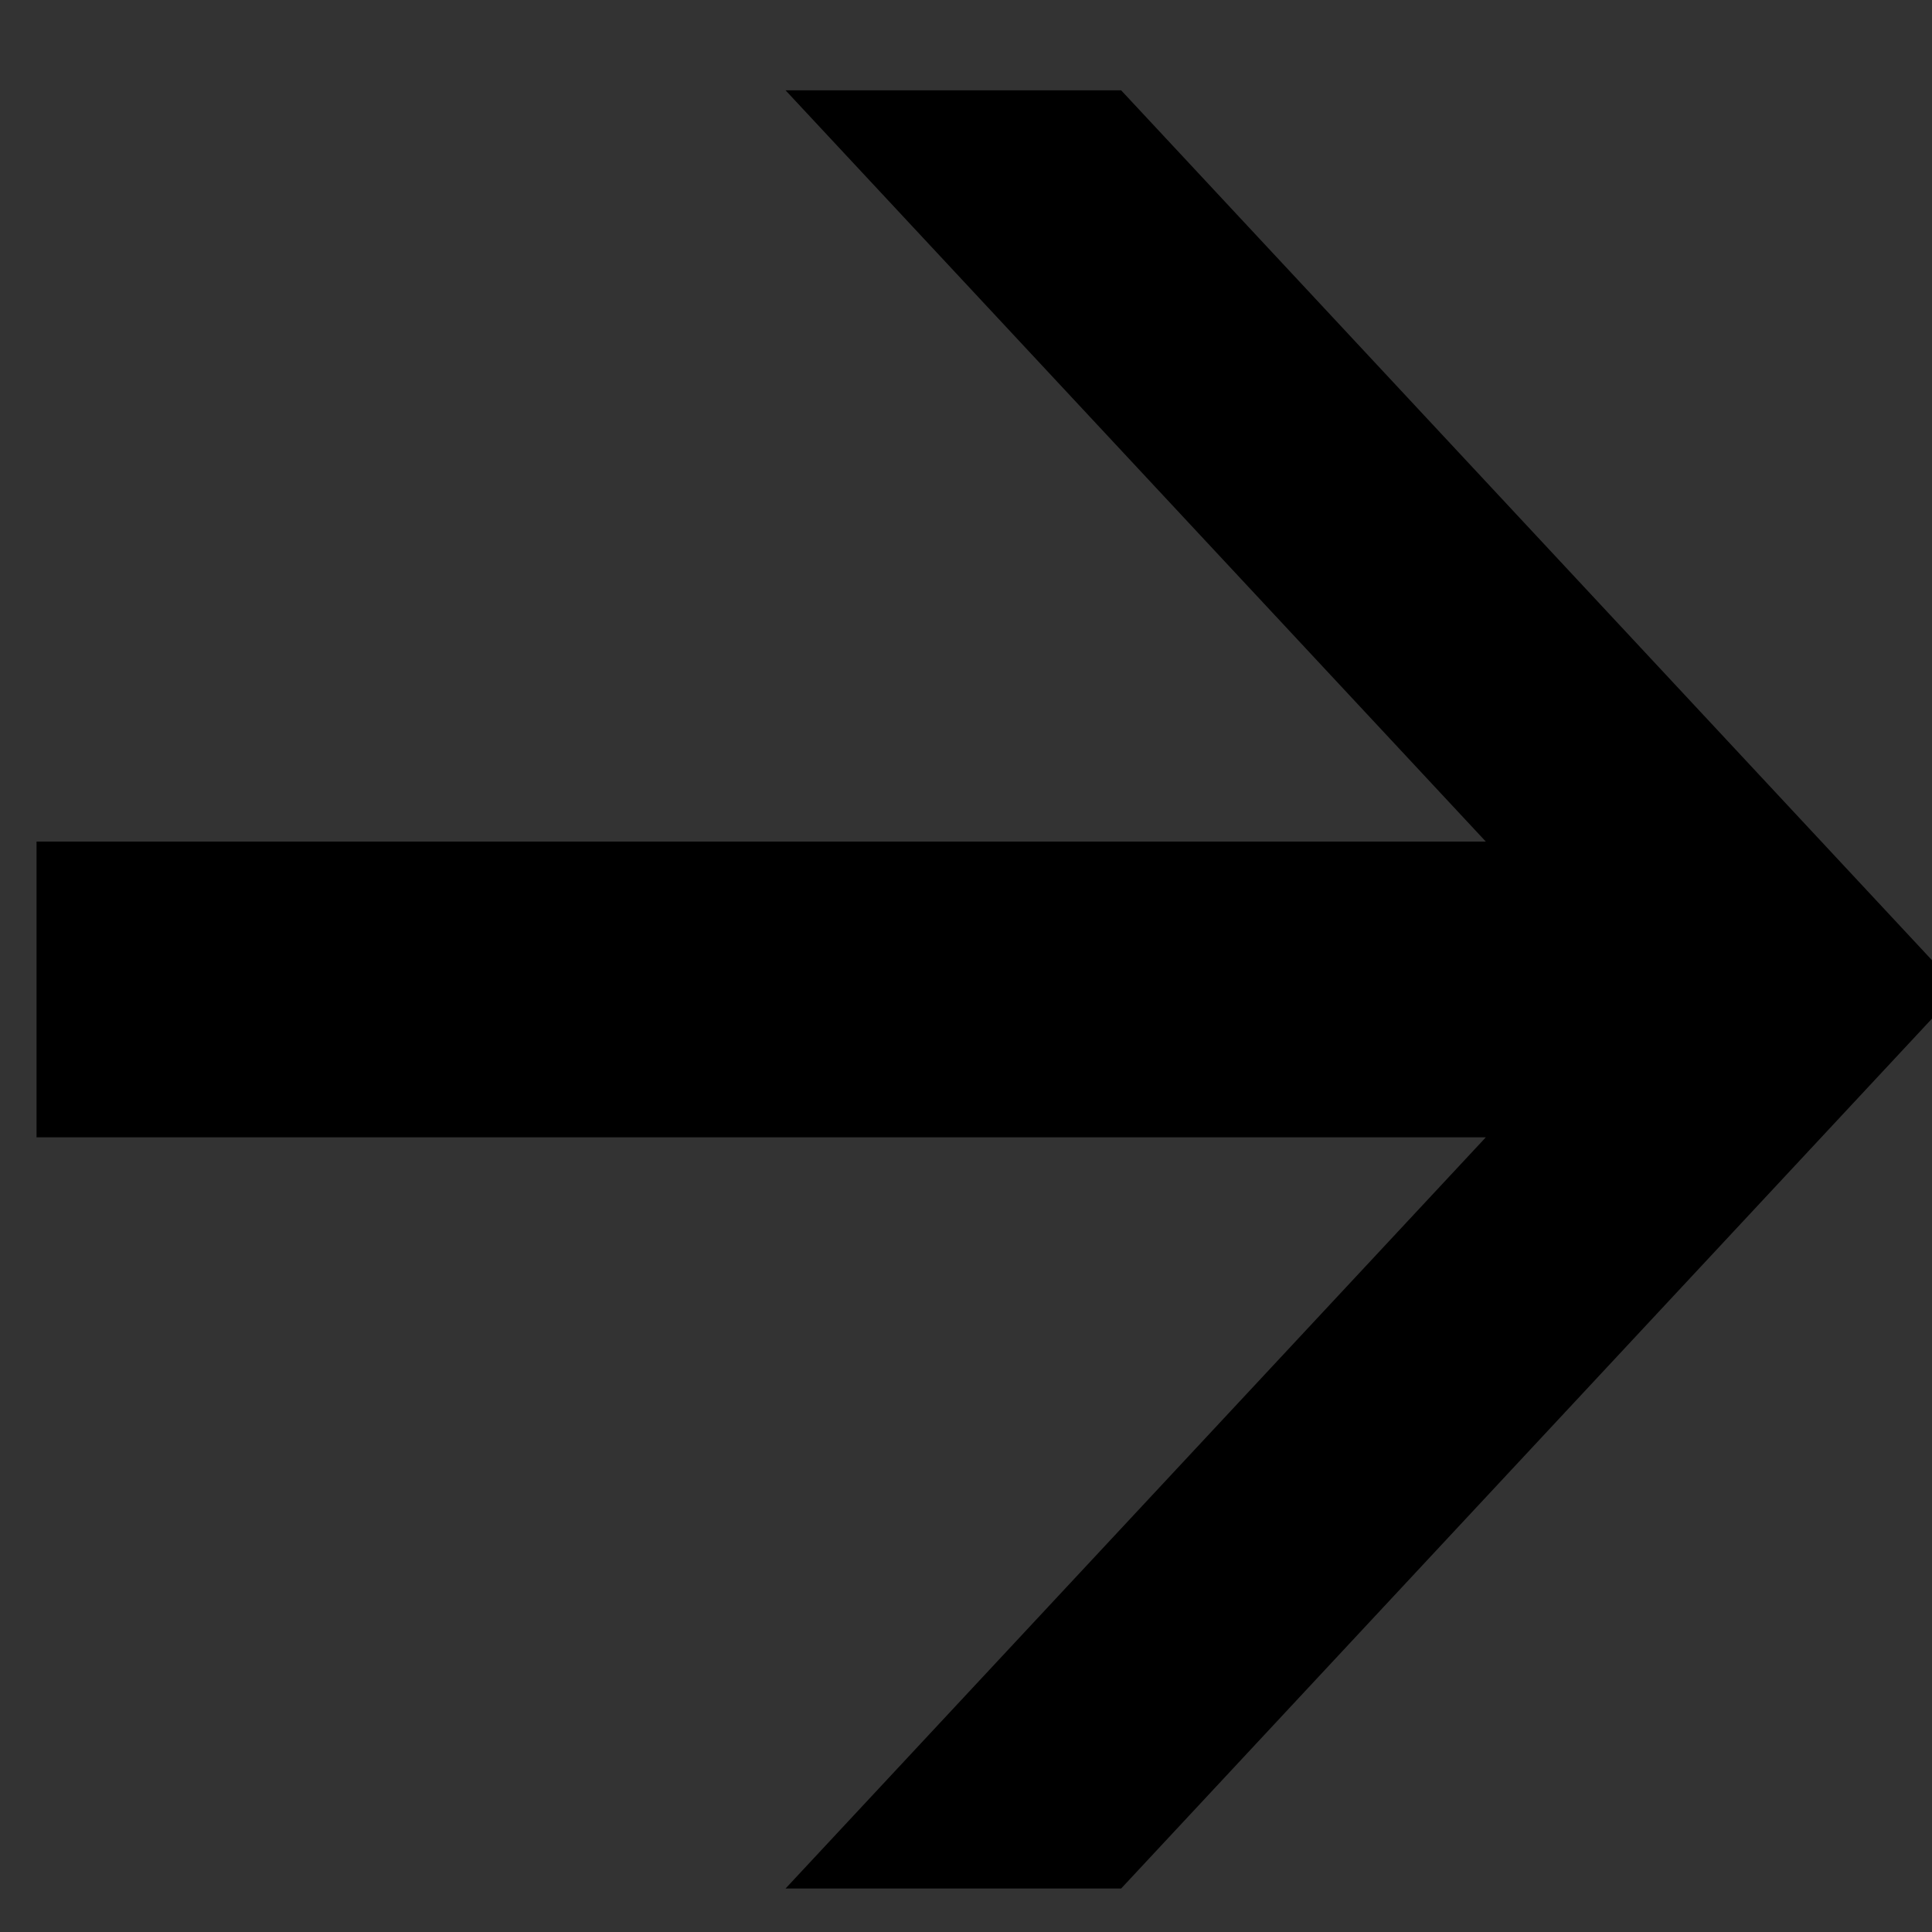 <svg xmlns="http://www.w3.org/2000/svg" xmlns:svg="http://www.w3.org/2000/svg" id="svg4391" width="16" height="16" version="1.1"><rect width="100%" height="100%" fill="#333333" stroke="none"/><defs id="defs4393"><clipPath id="clipPath4349" clipPathUnits="userSpaceOnUse"><rect style="fill:red;fill-opacity:1;stroke:#000;stroke-width:0;stroke-linejoin:round;stroke-miterlimit:4;stroke-opacity:1;stroke-dasharray:none" id="rect4351" width="68.8" height="72.8" x="63.804" y="-613.976" ry="7.594" transform="scale(1,-1)"/></clipPath><clipPath id="clipPath556" clipPathUnits="userSpaceOnUse"><path id="path558" d="m 0,841.89 595.276,0 L 595.276,0 0,0 0,841.89 z"/></clipPath></defs><g id="layer1"><g id="g552" clip-path="url(#clipPath4349)" transform="matrix(0.233,0,0,-0.227,-14.838,139.071)"><g id="g554" clip-path="url(#clipPath556)"><g id="g560" transform="translate(427.154,30.715)"><path style="fill:#ffb007;fill-opacity:1;fill-rule:nonzero;stroke:none" id="path562" d="m 0,0 c -1.045,5.937 -7.008,11.22 -12.619,12.72 0.674,0.531 1.346,1.062 2.018,1.593 -3.276,-0.502 -6.552,-1.006 -9.829,-1.508 2.51,-2.096 5.022,-4.192 7.532,-6.287 -0.218,1.088 -0.436,2.176 -0.654,3.264 C -8.213,8.276 -2.867,4.81 0,0"/></g><g id="g564" transform="translate(103.531,543.749)"><path style="fill:#000;fill-opacity:1;fill-rule:nonzero;stroke:none" id="path566" d="M 0,0 29.788,32.802 0,65.604 l -11.928,0 24.89,-27.408 -51.512,0 0,-10.79 51.512,0 L -11.928,0 0,0 z"/></g><g id="g568" transform="translate(214.803,541.572)"><path style="fill:#fff;fill-opacity:1;fill-rule:nonzero;stroke:none" id="path570" d="m 0,0 -0.964,0 -11.928,0 -4.918,0 3.307,3.641 21.582,23.765 -46.592,0 -2.177,0 0,2.177 0,10.79 0,2.179 2.177,0 46.592,0 -21.582,23.766 -3.307,3.642 4.918,0 11.928,0 L 0,69.96 0.648,69.245 30.435,36.441 31.764,34.979 30.435,33.515 0.648,0.713 0,0 z"/></g><g id="g572" transform="translate(213.839,543.749)"><path style="fill:#000;fill-opacity:1;fill-rule:nonzero;stroke:none" id="path574" d="M 0,0 29.788,32.802 0,65.604 l -11.928,0 24.889,-27.408 -51.51,0 0,-10.79 51.51,0 L -11.928,0 0,0 z"/></g><g id="g576" transform="translate(322.658,435.784)"><path style="fill:#ff0606;fill-opacity:1;fill-rule:nonzero;stroke:none" id="path578" d="M 0,0 29.788,32.802 0,65.604 l -11.927,0 24.889,-27.408 -51.511,0 0,-10.79 51.511,0 L -11.927,0 0,0 z"/></g><g id="g580" transform="translate(211.968,435.784)"><path style="fill:#00b1ff;fill-opacity:1;fill-rule:nonzero;stroke:none" id="path582" d="M 0,0 29.788,32.802 0,65.604 l -11.927,0 24.889,-27.408 -51.511,0 0,-10.79 51.511,0 L -11.927,0 0,0 z"/></g><g id="g584" transform="translate(101.278,435.784)"><path style="fill:#ffcf00;fill-opacity:1;fill-rule:nonzero;stroke:none" id="path586" d="M 0,0 29.788,32.802 0,65.604 l -11.926,0 24.888,-27.408 -51.51,0 0,-10.79 51.51,0 L -11.926,0 0,0 z"/></g><g id="g588" transform="translate(546.29,543.749)"><path style="fill:#82ec00;fill-opacity:1;fill-rule:nonzero;stroke:none" id="path590" d="M 0,0 29.788,32.802 0,65.604 l -11.927,0 24.889,-27.408 -51.51,0 0,-10.79 51.51,0 L -11.927,0 0,0 z"/></g><g id="g592" transform="translate(435.601,543.749)"><path style="fill:#9d00df;fill-opacity:1;fill-rule:nonzero;stroke:none" id="path594" d="M 0,0 29.787,32.802 0,65.604 l -11.927,0 24.889,-27.408 -51.511,0 0,-10.79 51.511,0 L -11.927,0 0,0 z"/></g><g id="g596" transform="translate(324.911,543.749)"><path style="fill:#ff00ae;fill-opacity:1;fill-rule:nonzero;stroke:none" id="path598" d="M 0,0 29.787,32.802 0,65.604 l -11.928,0 24.889,-27.408 -51.511,0 0,-10.79 51.511,0 L -11.928,0 0,0 z"/></g><g id="g600" transform="translate(433.349,435.784)"><path style="fill:#dddede;fill-opacity:1;fill-rule:nonzero;stroke:none" id="path602" d="M 0,0 29.787,32.802 0,65.604 l -11.927,0 24.889,-27.408 -51.511,0 0,-10.79 51.511,0 L -11.927,0 0,0 z"/></g></g></g></g></svg>